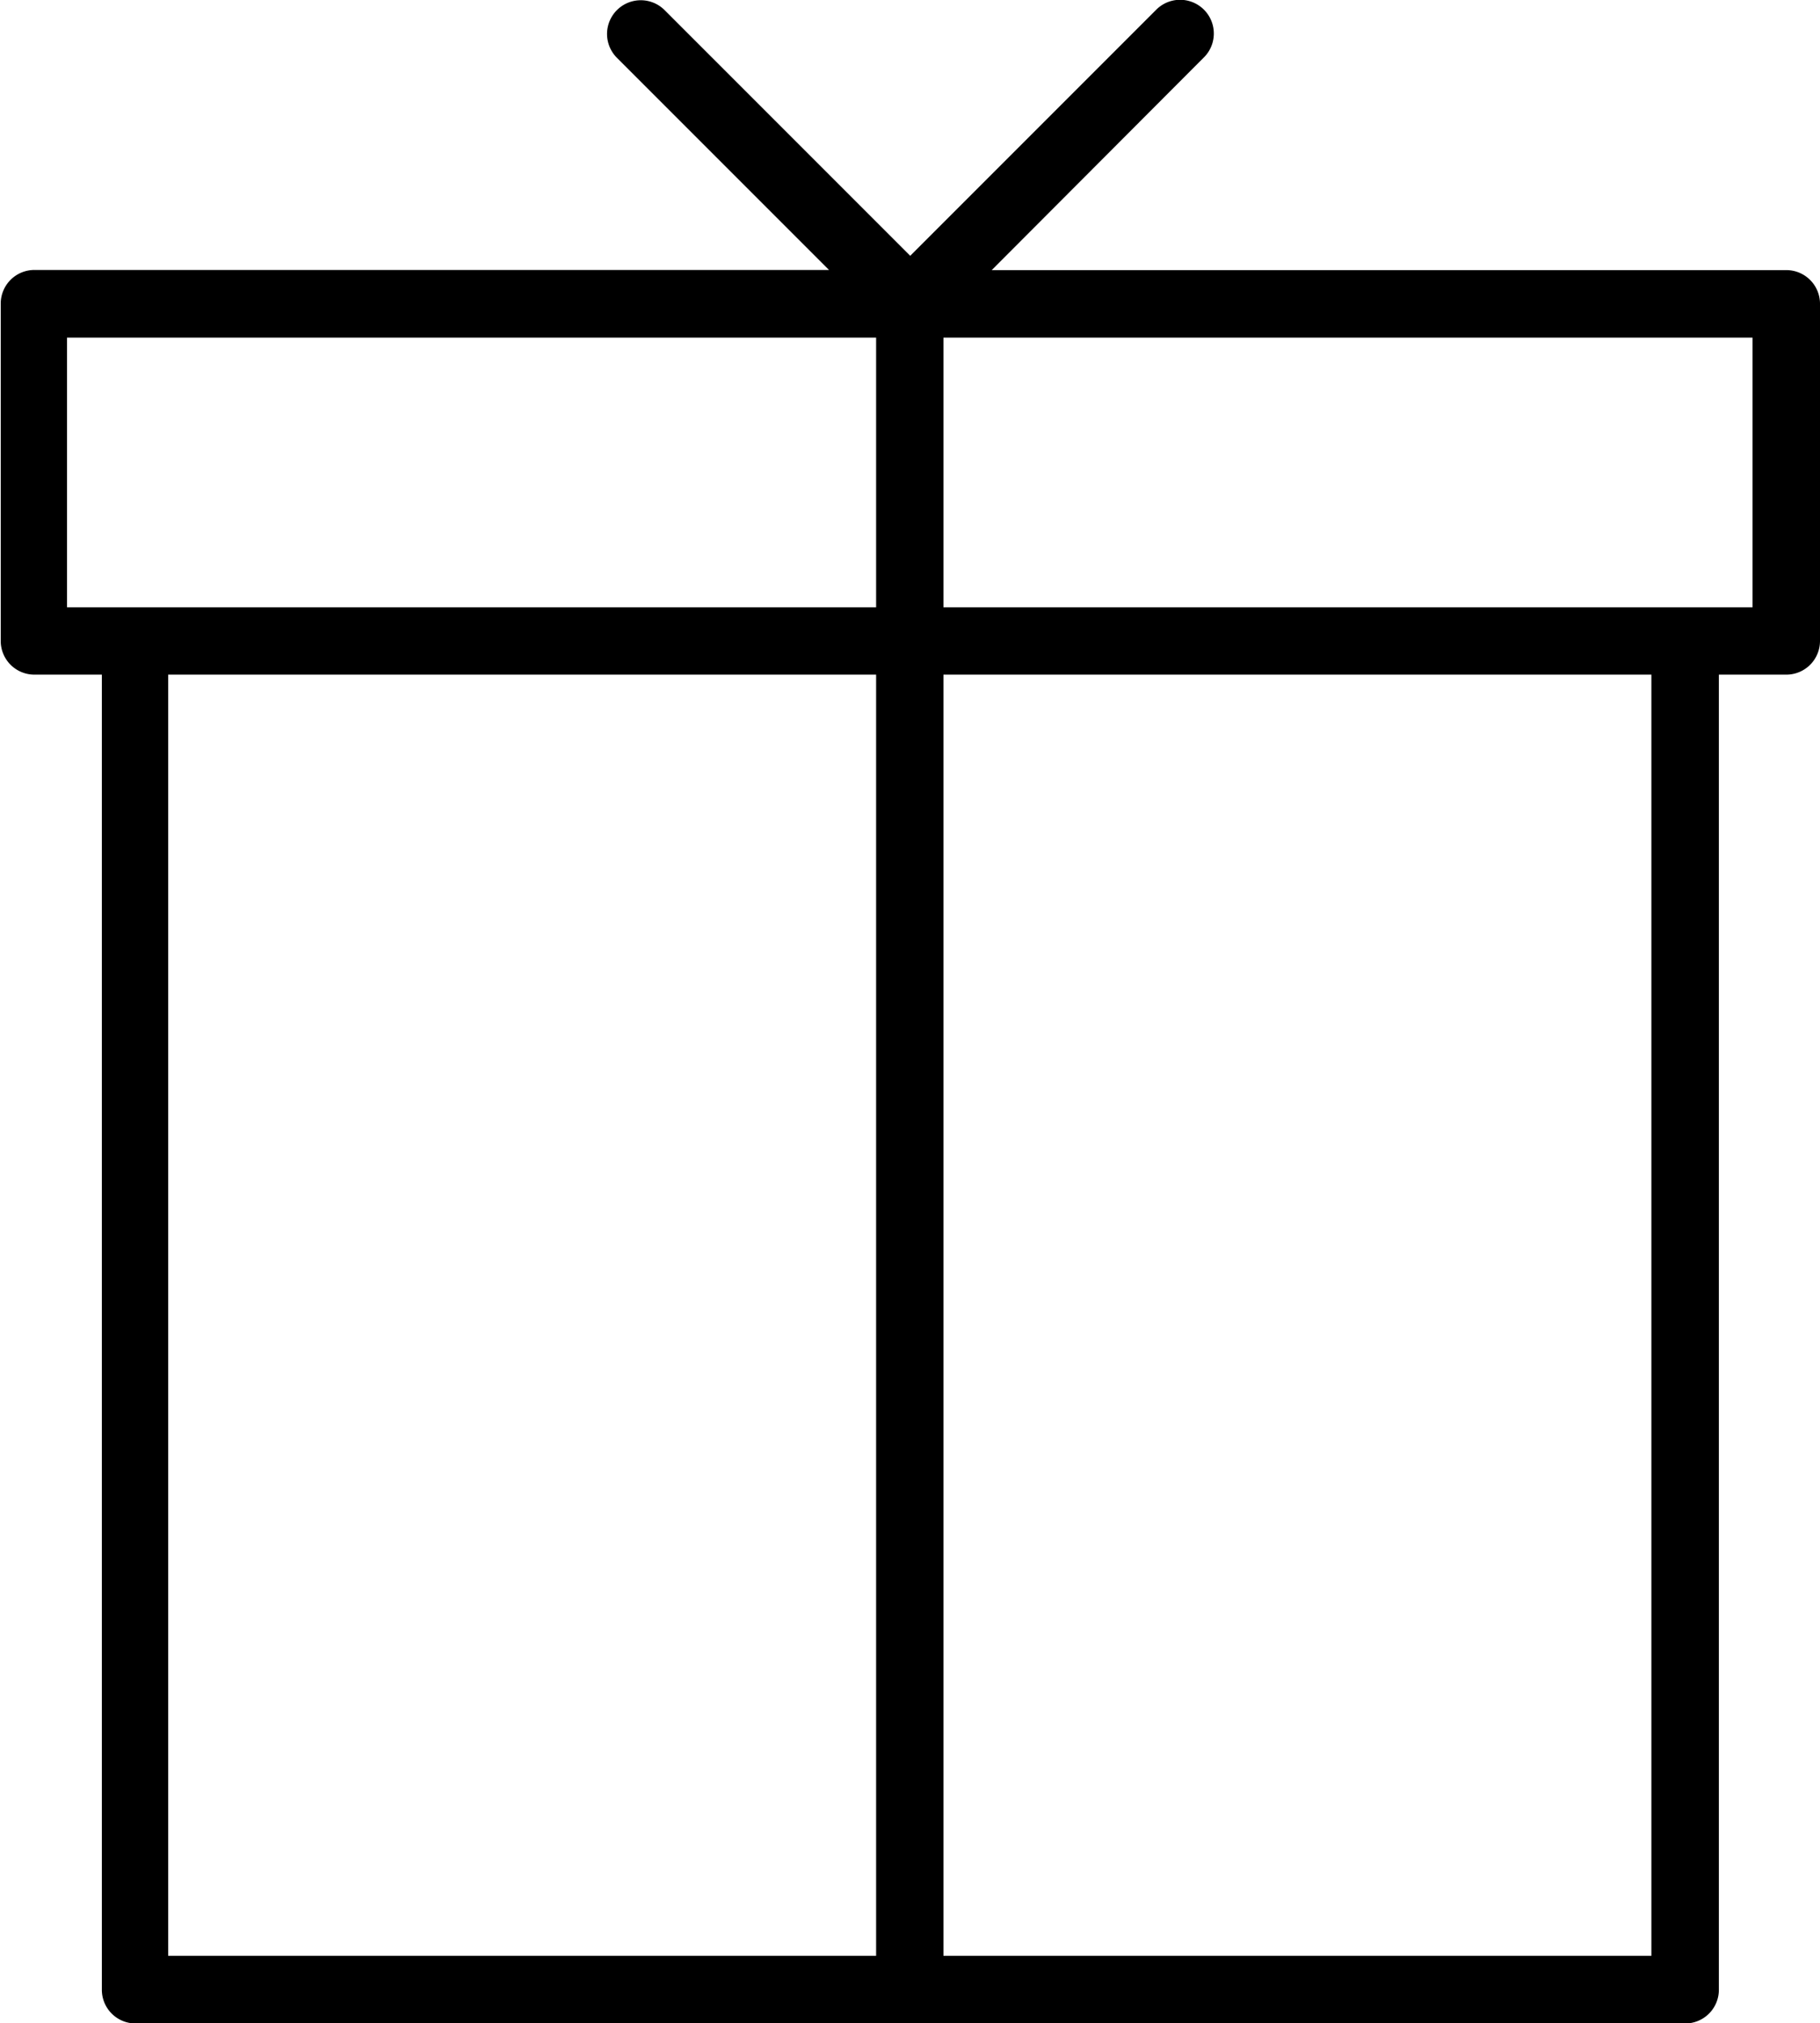 <svg xmlns="http://www.w3.org/2000/svg" width="12.597" height="14" viewBox="0 0 12.597 14">
  <g id="gift_1_" data-name="gift (1)" transform="translate(-24.049 0)">
    <g id="Group_14907" data-name="Group 14907" transform="translate(24.049 0)">
      <path id="Path_19405" data-name="Path 19405" d="M36.413,1.869h-5.5L32.379.4a.233.233,0,0,0-.324-.336l-.006.006-1.7,1.7-1.7-1.7a.233.233,0,0,0-.33.33l1.468,1.468h-5.5a.233.233,0,0,0-.233.233V4.435a.233.233,0,0,0,.233.233h.467v9.1a.233.233,0,0,0,.233.233H35.713a.233.233,0,0,0,.233-.233v-9.1h.467a.233.233,0,0,0,.233-.233V2.1A.233.233,0,0,0,36.413,1.869Zm-6.3,11.664h-4.9V4.668h4.9Zm0-9.331h-5.6V2.336h5.6Zm5.366,9.331h-4.9V4.668h4.9Zm.7-9.331h-5.6V2.336h5.6Z" transform="translate(-24.049 0)"/>
    </g>
  </g>
</svg>
